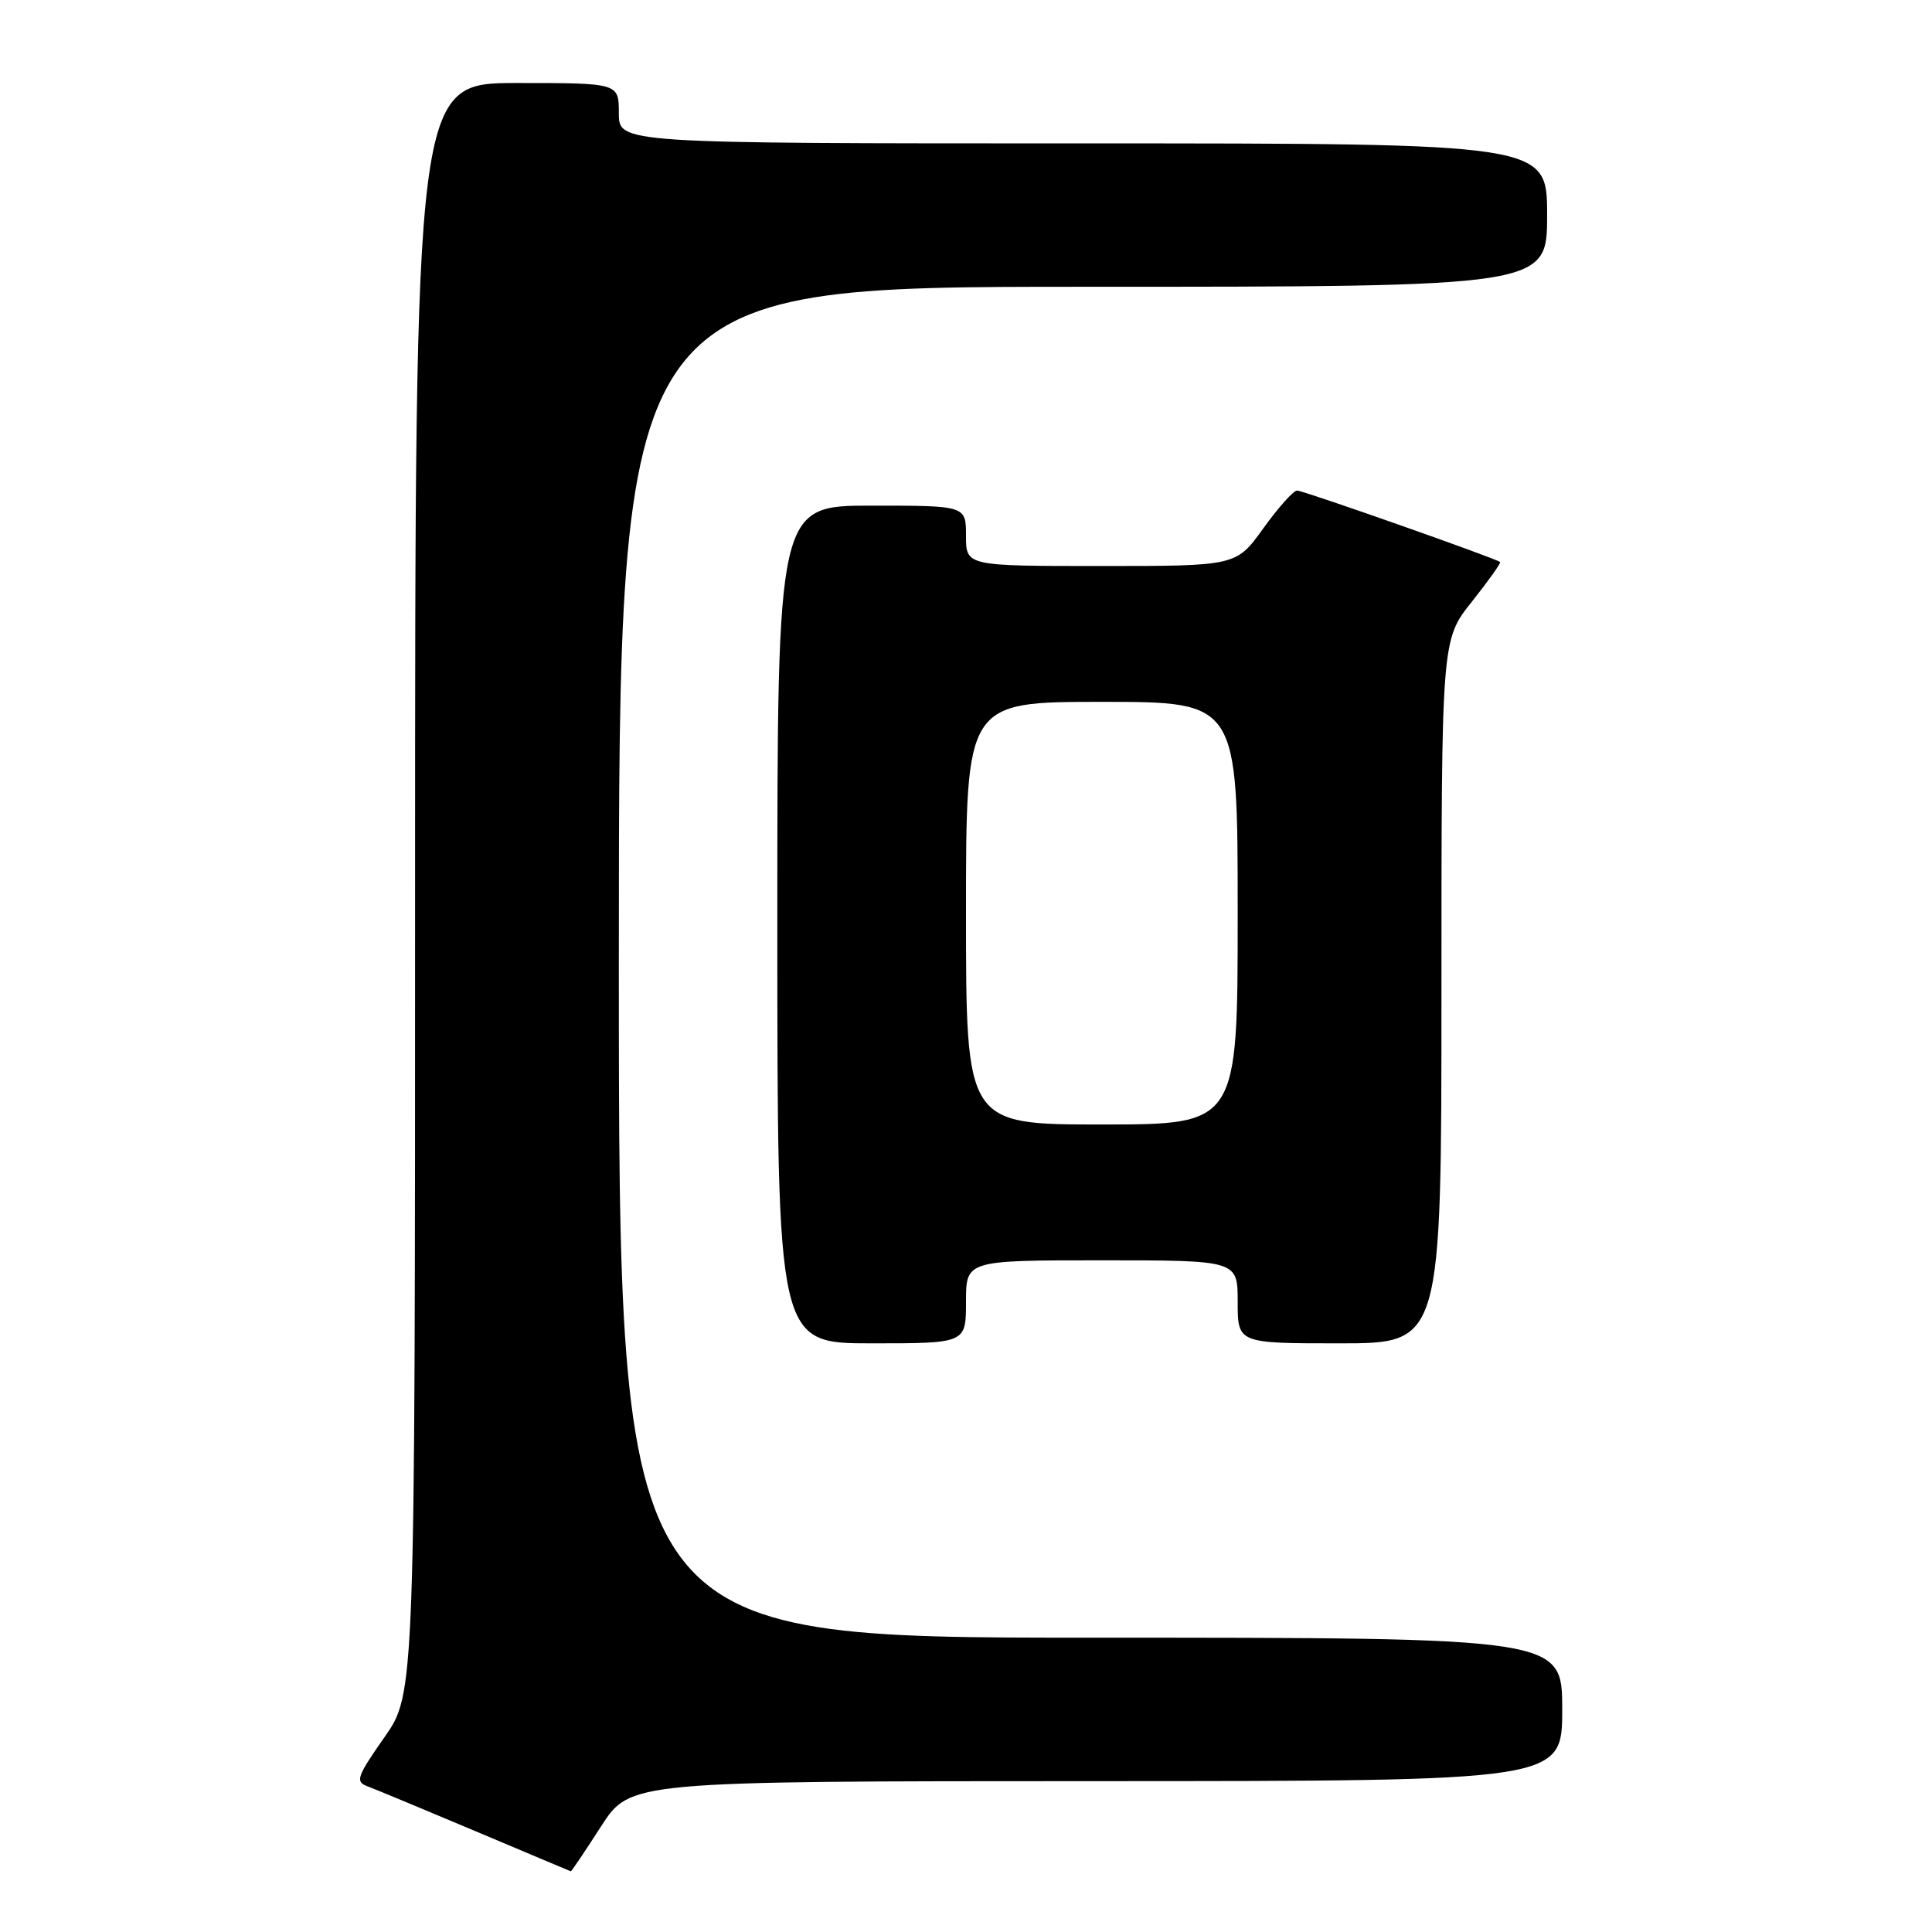 <?xml version="1.0" encoding="UTF-8" standalone="no"?>
<!DOCTYPE svg PUBLIC "-//W3C//DTD SVG 1.1//EN" "http://www.w3.org/Graphics/SVG/1.1/DTD/svg11.dtd" >
<svg xmlns="http://www.w3.org/2000/svg" xmlns:xlink="http://www.w3.org/1999/xlink" version="1.1" viewBox="0 0 256 256">
 <g >
 <path fill="currentColor"
d=" M 79.64 242.01 C 83.50 236.02 83.50 236.02 145.25 236.01 C 207.00 236.00 207.00 236.00 207.00 226.50 C 207.00 217.00 207.00 217.00 144.50 217.00 C 82.00 217.00 82.00 217.00 82.00 127.50 C 82.00 38.00 82.00 38.00 143.50 38.00 C 205.00 38.00 205.00 38.00 205.00 28.50 C 205.00 19.00 205.00 19.00 143.50 19.00 C 82.00 19.00 82.00 19.00 82.00 15.00 C 82.00 11.00 82.00 11.00 68.50 11.00 C 55.00 11.00 55.00 11.00 55.00 117.71 C 55.00 224.41 55.00 224.41 50.93 230.21 C 47.29 235.41 47.05 236.08 48.68 236.69 C 49.68 237.06 56.12 239.74 63.00 242.64 C 69.88 245.54 75.56 247.94 75.64 247.96 C 75.72 247.98 77.52 245.30 79.64 242.01 Z  M 128.00 172.50 C 128.00 167.00 128.00 167.00 146.00 167.00 C 164.00 167.00 164.00 167.00 164.00 172.50 C 164.00 178.00 164.00 178.00 177.50 178.00 C 191.00 178.00 191.00 178.00 191.00 131.39 C 191.00 84.79 191.00 84.79 195.02 79.74 C 197.22 76.97 198.91 74.60 198.77 74.47 C 198.20 73.98 172.69 65.00 171.87 65.00 C 171.39 65.00 169.38 67.25 167.40 70.00 C 163.81 75.00 163.81 75.00 145.91 75.00 C 128.00 75.00 128.00 75.00 128.00 71.00 C 128.00 67.00 128.00 67.00 115.50 67.00 C 103.00 67.00 103.00 67.00 103.00 122.50 C 103.00 178.00 103.00 178.00 115.50 178.00 C 128.00 178.00 128.00 178.00 128.00 172.50 Z  M 128.00 121.00 C 128.00 93.00 128.00 93.00 146.00 93.00 C 164.00 93.00 164.00 93.00 164.00 121.00 C 164.00 149.00 164.00 149.00 146.00 149.00 C 128.00 149.00 128.00 149.00 128.00 121.00 Z "/>
</g>
</svg>